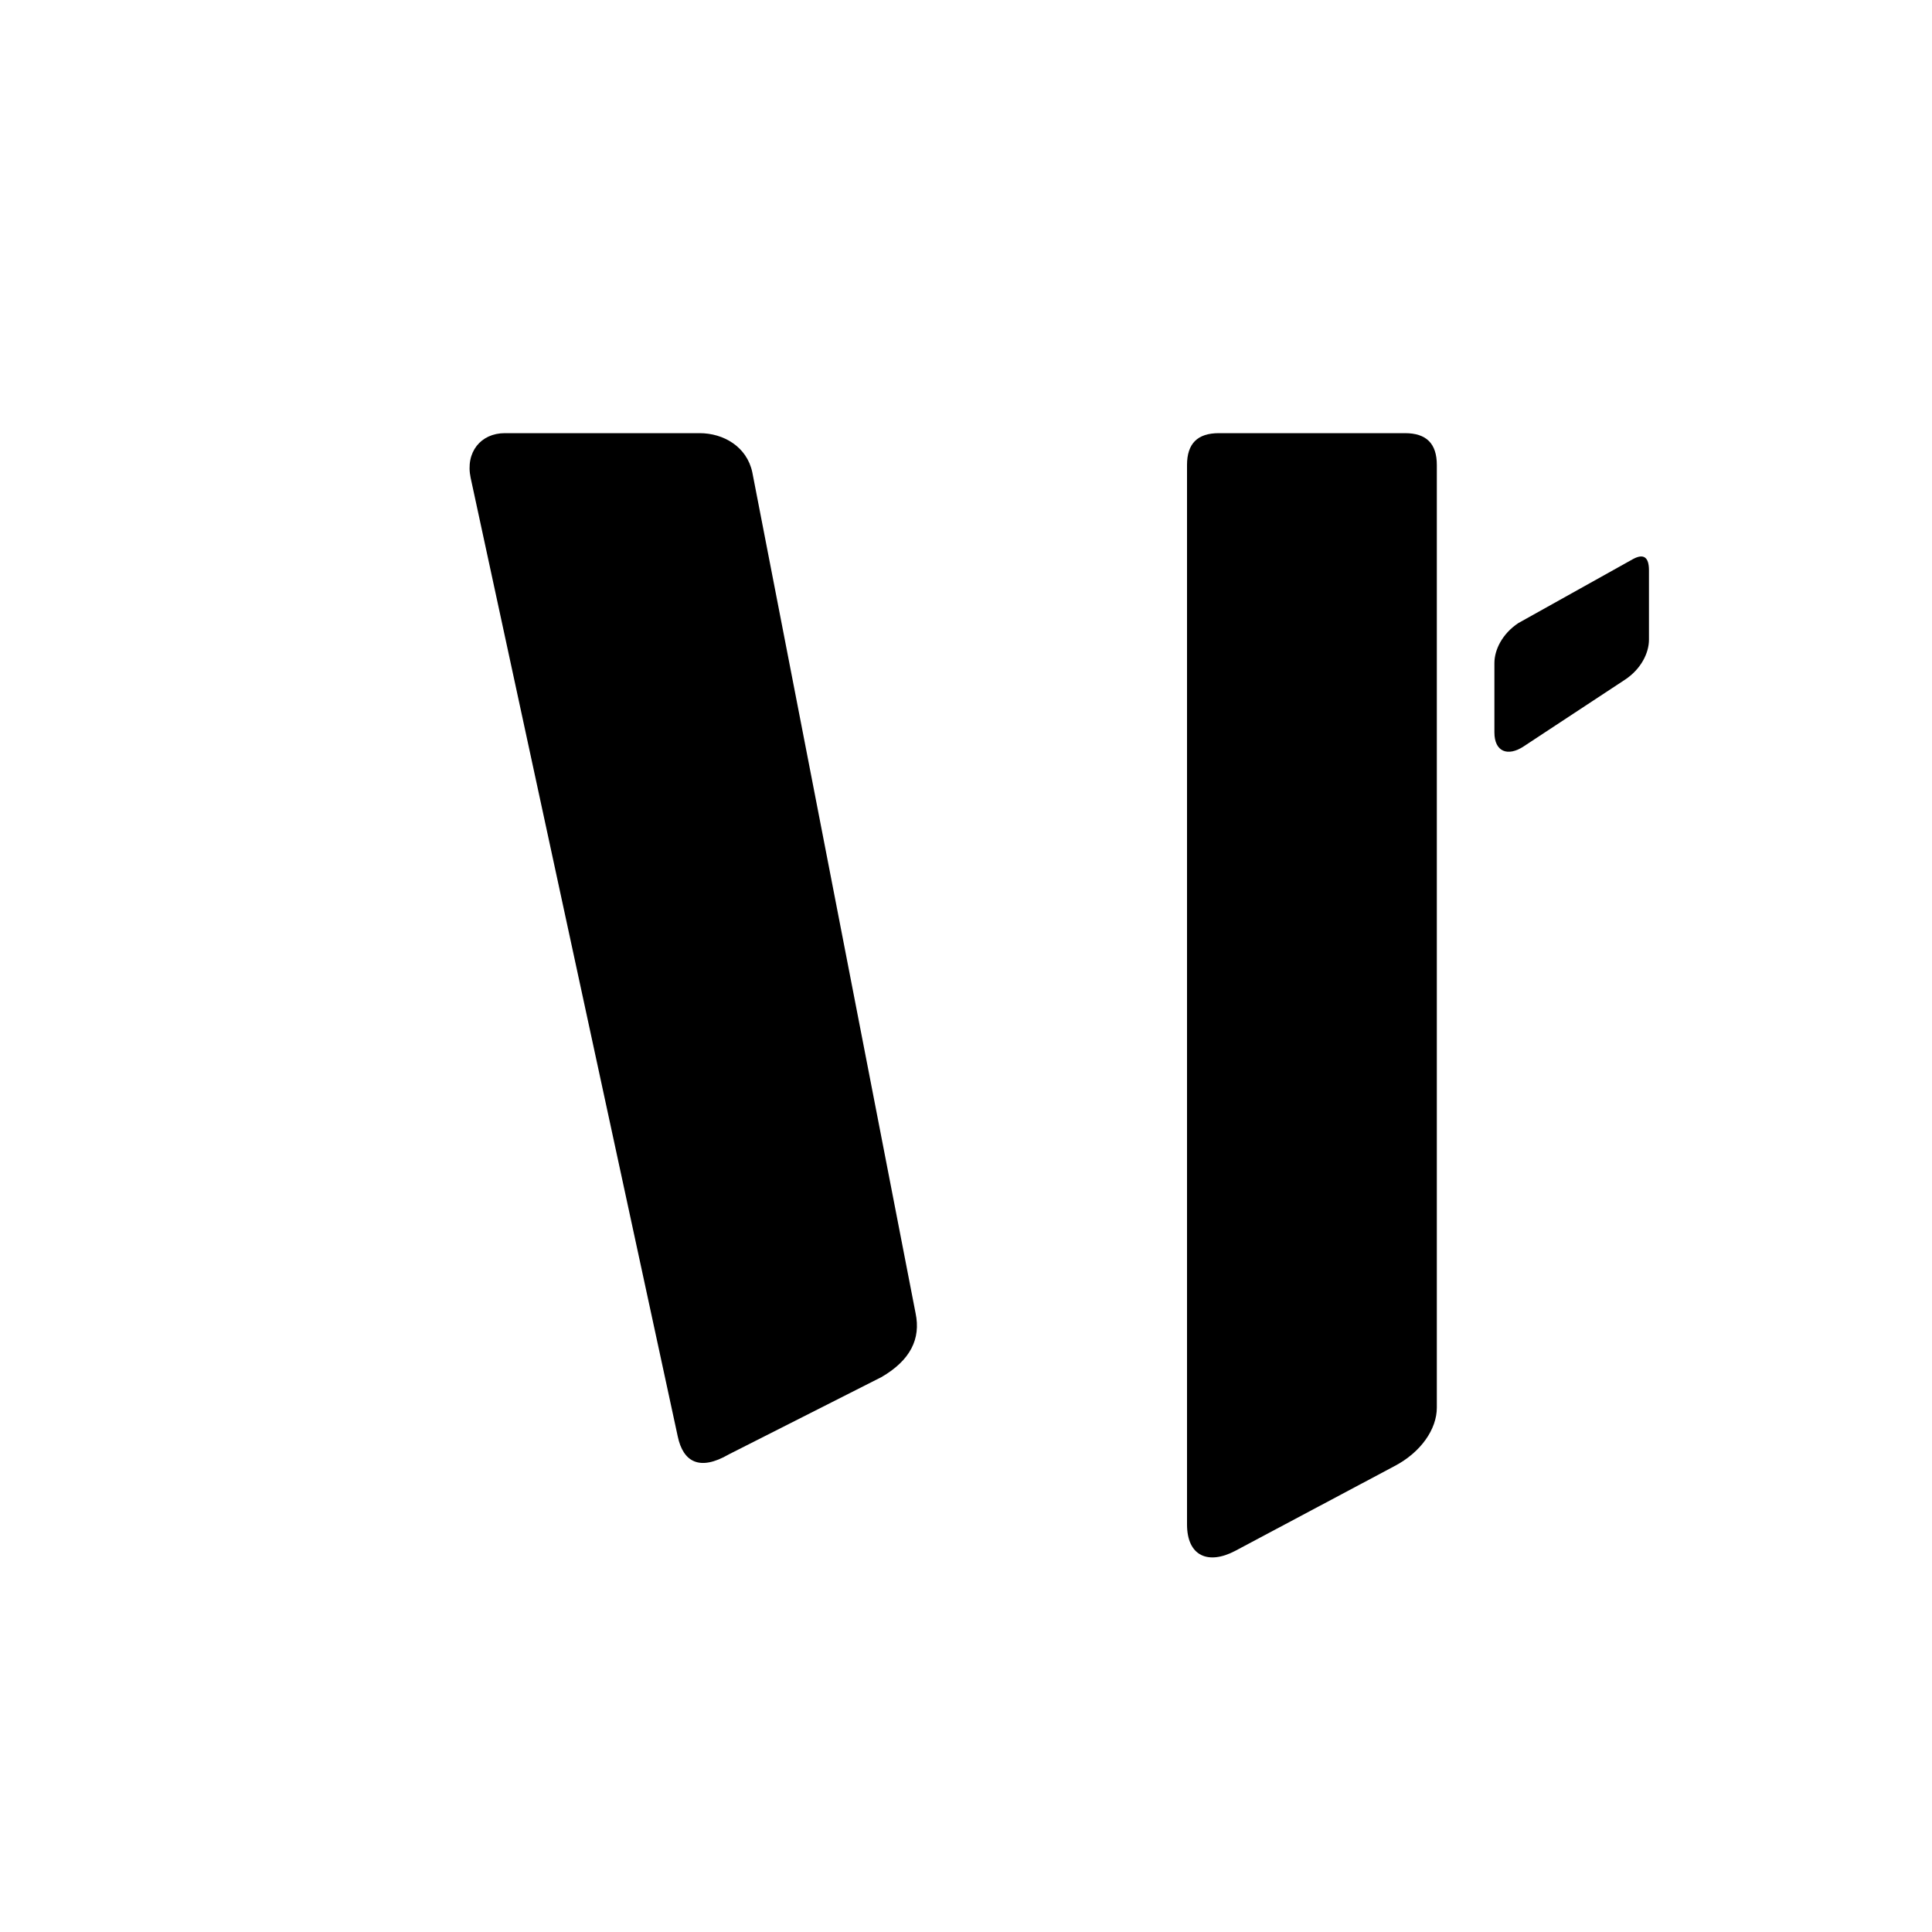 <svg xmlns="http://www.w3.org/2000/svg" viewBox="0 0 100 100">
	<path fill="#000" fill-rule="evenodd" d="M37.72 75.28c-1.5.87-2.36.4-2.64-.93L24.36 24.73c-.28-1.33.53-2.31 1.77-2.31h10.08c1.24 0 2.45.7 2.73 2.03l8.45 43.52c.28 1.33-.27 2.44-1.77 3.31L37.72 75.28z"/>
	<path fill="#000" d="M61.58 22.42h11.14c1.11 0 1.65.54 1.65 1.65v48.79c0 1.11-.82 2.31-2.2 3.03l-8.25 4.39c-1.38.72-2.48.27-2.48-1.38V24.07c0-1.11.54-1.65 1.65-1.65z"/>
	<path fill="#000" d="M84.52 28.94c.55-.3.83-.11.83.58v3.59c0 .69-.41 1.52-1.24 2.07l-5.24 3.45c-.83.55-1.52.28-1.52-.72v-3.59c0-.69.41-1.52 1.24-2.07l5.93-3.31z"/>
</svg>
